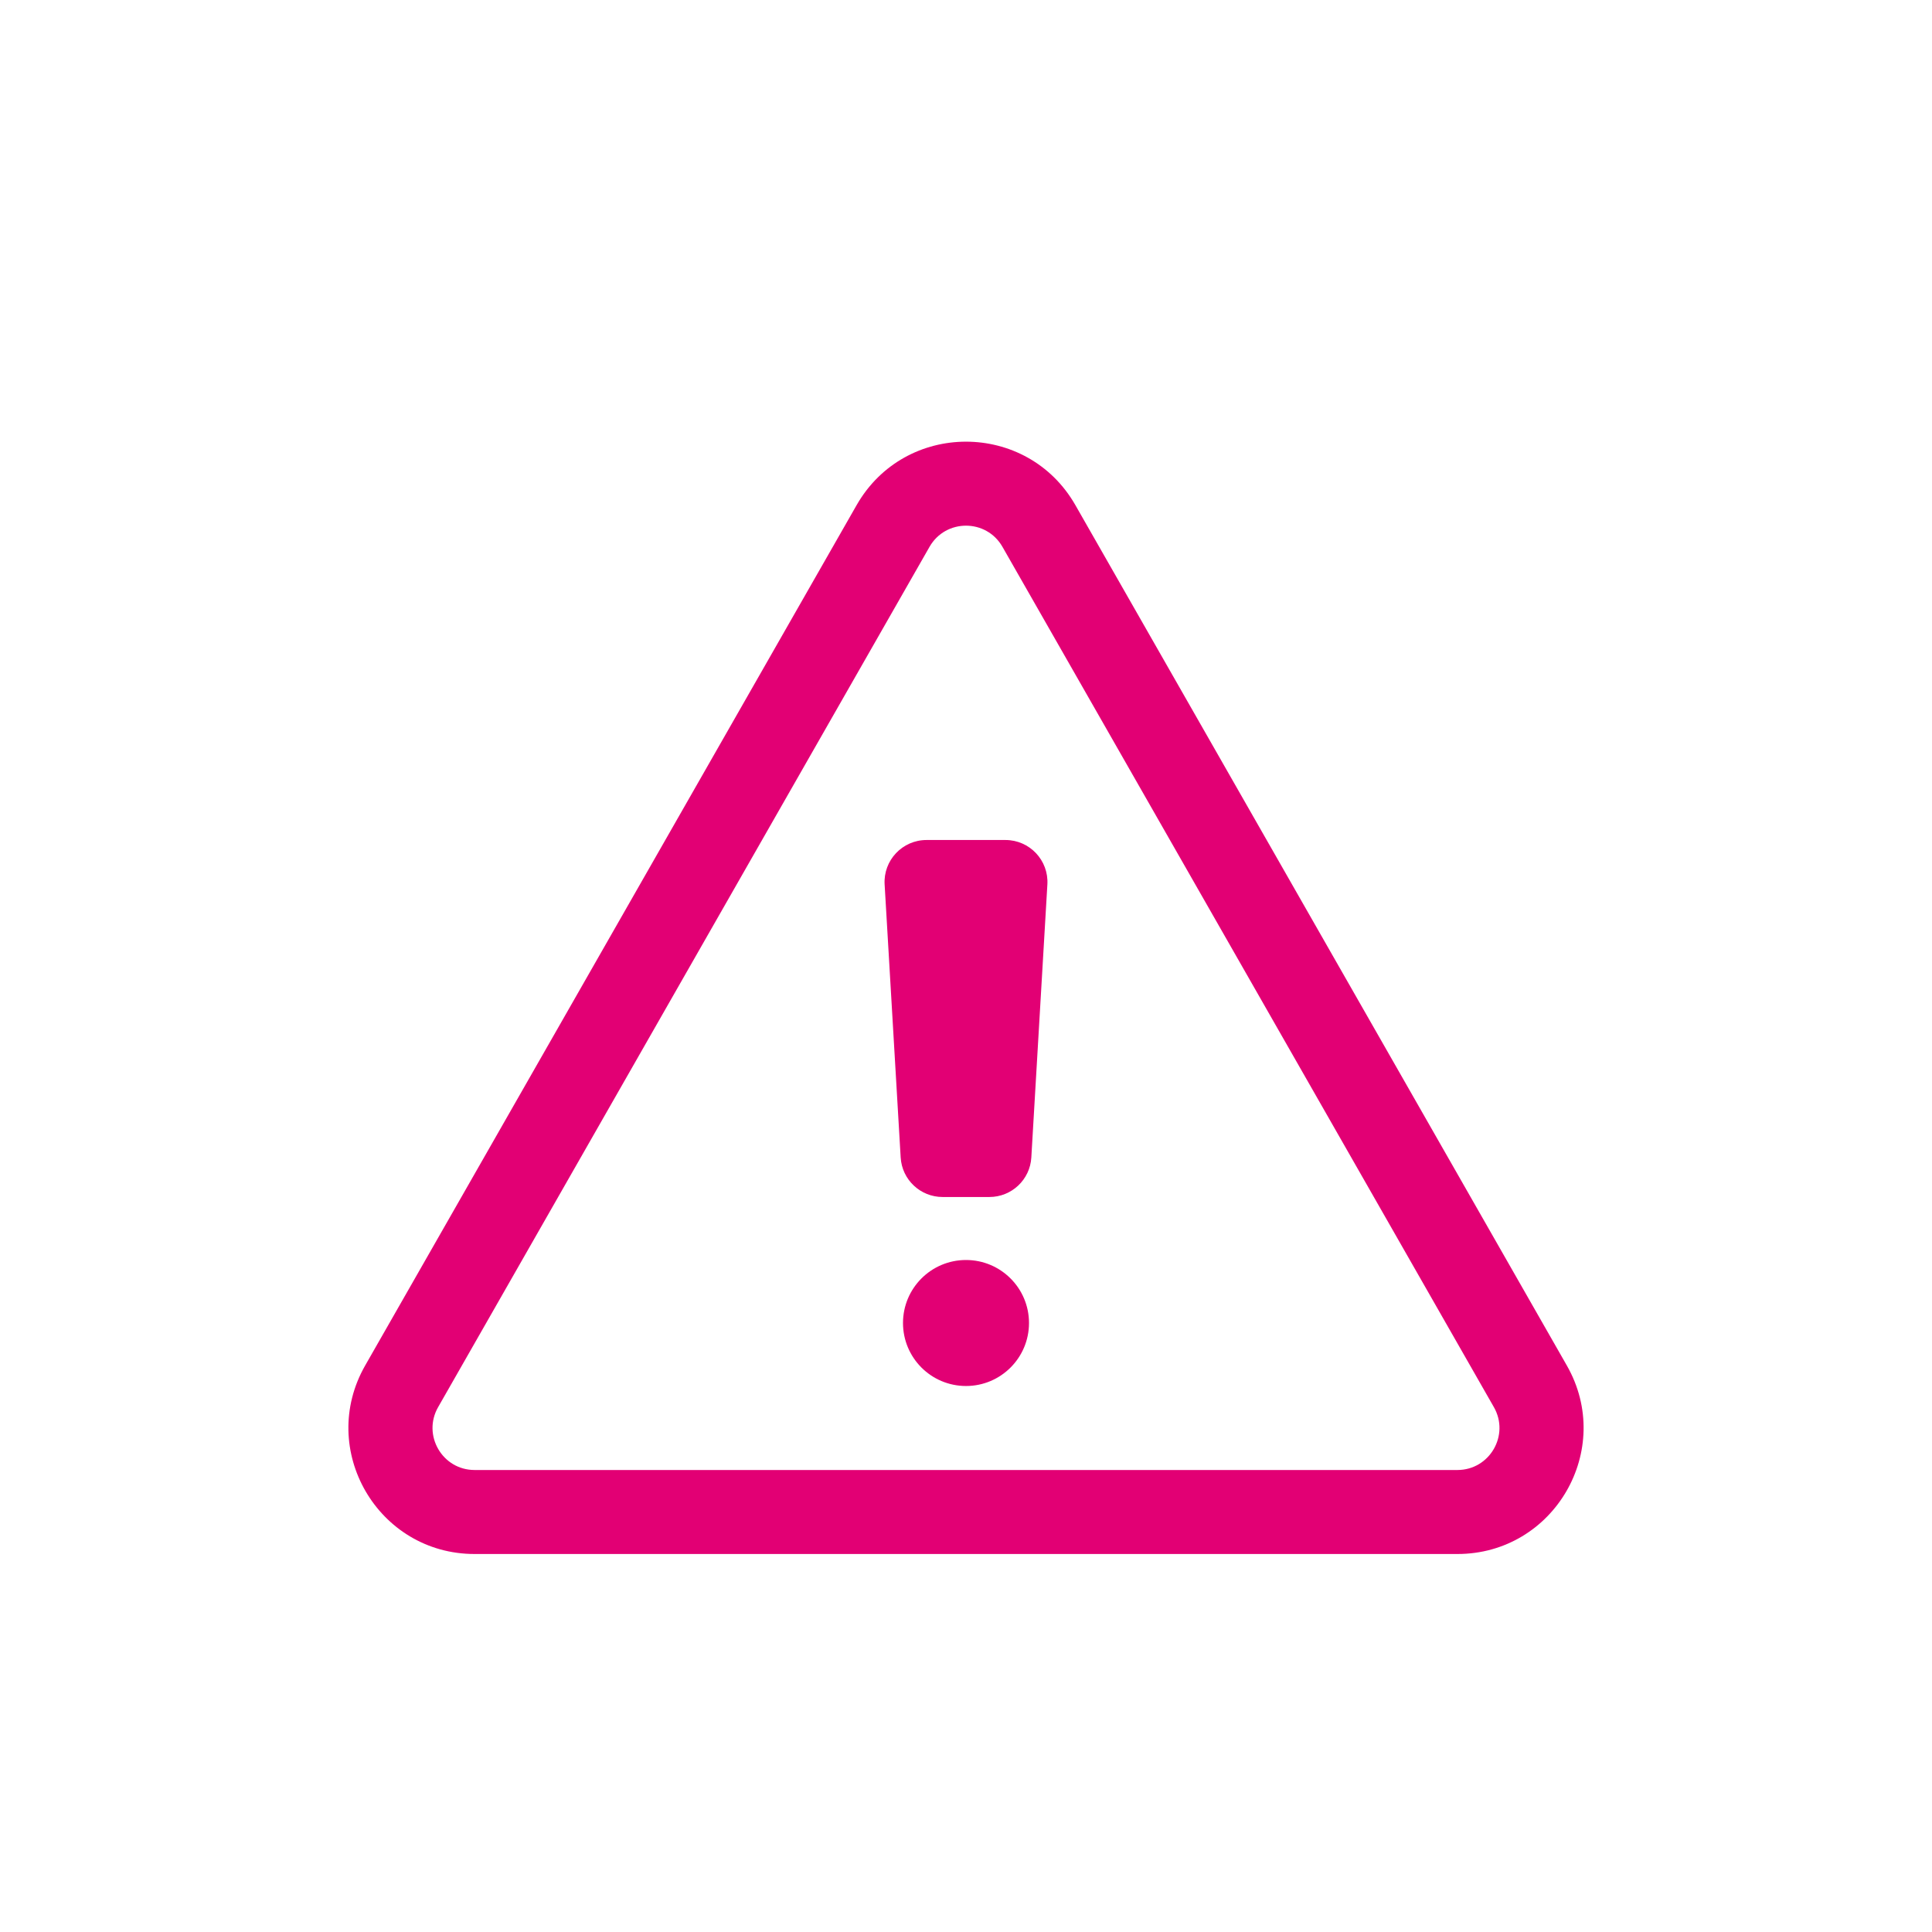 <svg width="92" height="92" viewBox="0 0 92 92" fill="none" xmlns="http://www.w3.org/2000/svg">
<g clip-path="url(#clip0)">
<g filter="url(#filter0_d)">
<path fill-rule="evenodd" clip-rule="evenodd" d="M51.21 14.056L74.611 55.024C76.896 59.024 74.007 64 69.401 64H22.599C17.992 64 15.104 59.024 17.389 55.024L40.79 14.056C43.093 10.024 48.907 10.024 51.21 14.056ZM47.736 16.04C46.969 14.696 45.031 14.696 44.263 16.04L20.862 57.008C20.101 58.341 21.063 60 22.599 60H69.401C70.936 60 71.899 58.341 71.138 57.008L47.736 16.04Z" fill="#e20074"/>
<circle cx="46" cy="53" r="3" fill="#e20074"/>
<path d="M42.125 32.117C42.057 30.969 42.97 30 44.121 30H47.879C49.03 30 49.943 30.969 49.875 32.117L49.111 45.117C49.049 46.175 48.173 47 47.114 47H44.886C43.827 47 42.951 46.175 42.889 45.117L42.125 32.117Z" fill="#e20074"/>
</g>
</g>
<defs>
<filter id="filter0_d" x="-4" y="-2" width="100" height="100" filterUnits="userSpaceOnUse" color-interpolation-filters="sRGB">
<feFlood flood-opacity="0" result="BackgroundImageFix"/>
<feColorMatrix in="SourceAlpha" type="matrix" values="0 0 0 0 0 0 0 0 0 0 0 0 0 0 0 0 0 0 127 0"/>
<feOffset dy="10"/>
<feGaussianBlur stdDeviation="10"/>
<feColorMatrix type="matrix" values="0 0 0 0 0 0 0 0 0 0 0 0 0 0 0 0 0 0 0.1 0"/>
<feBlend mode="normal" in2="BackgroundImageFix" result="effect1_dropShadow"/>
<feBlend mode="normal" in="SourceGraphic" in2="effect1_dropShadow" result="shape"/>
</filter>
<clipPath id="clip0">
<rect width="92" height="92" fill="white"/>
</clipPath>
</defs>
</svg>
